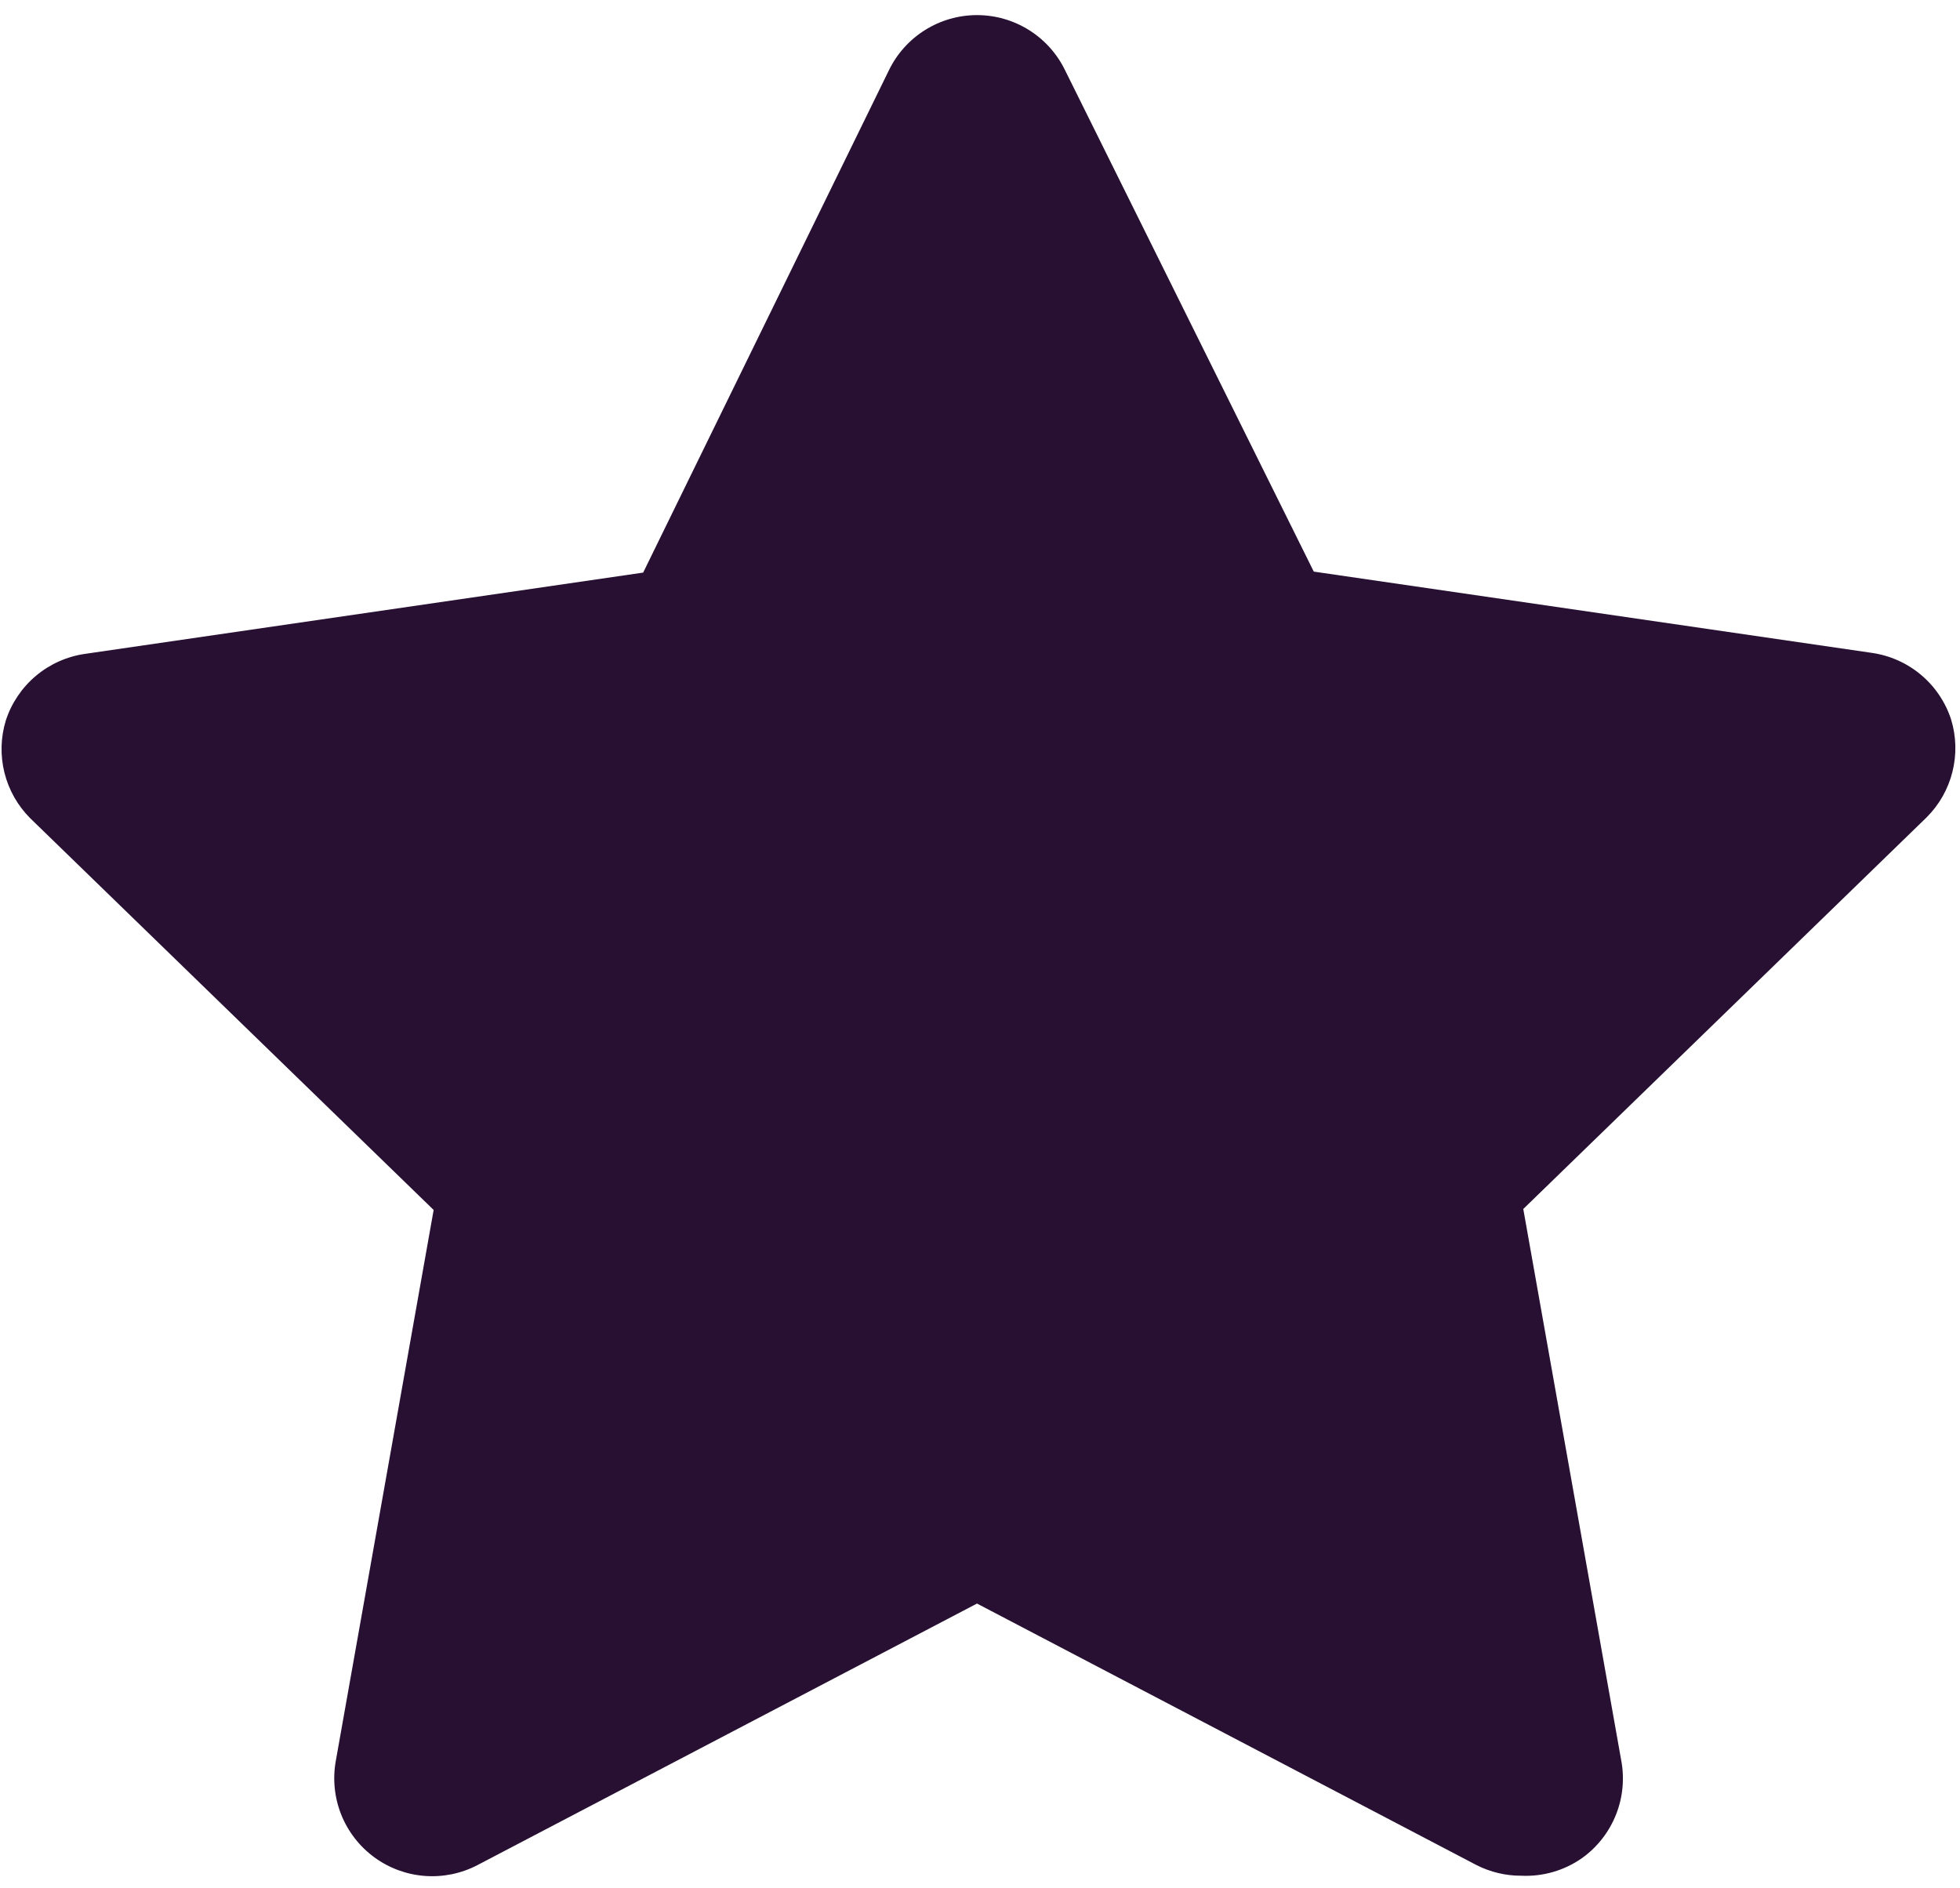 <svg width="109" height="105" viewBox="0 0 109 105" fill="none" xmlns="http://www.w3.org/2000/svg">
    <path d="M84.604 104.306C83.734 104.31 82.875 104.105 82.1 103.708L54.333 89.171L26.567 103.708C25.665 104.182 24.648 104.393 23.632 104.318C22.616 104.244 21.642 103.885 20.82 103.284C19.997 102.683 19.36 101.863 18.98 100.918C18.601 99.972 18.494 98.939 18.672 97.936L24.116 67.284L1.685 45.506C0.986 44.808 0.489 43.932 0.249 42.973C0.009 42.014 0.035 41.008 0.324 40.062C0.64 39.094 1.22 38.235 2 37.58C2.779 36.926 3.727 36.503 4.734 36.36L35.768 31.841L49.433 3.911C49.879 2.99 50.575 2.214 51.442 1.671C52.308 1.128 53.31 0.84 54.333 0.84C55.356 0.84 56.358 1.128 57.225 1.671C58.091 2.214 58.787 2.99 59.233 3.911L73.062 31.786L104.095 36.305C105.103 36.449 106.05 36.871 106.83 37.526C107.609 38.18 108.19 39.04 108.505 40.008C108.794 40.953 108.82 41.959 108.58 42.919C108.341 43.878 107.844 44.754 107.144 45.452L84.713 67.23L90.158 97.882C90.352 98.903 90.25 99.958 89.864 100.922C89.478 101.887 88.825 102.721 87.98 103.326C86.994 104.017 85.807 104.362 84.604 104.306Z" fill="#271032"/>
</svg>

